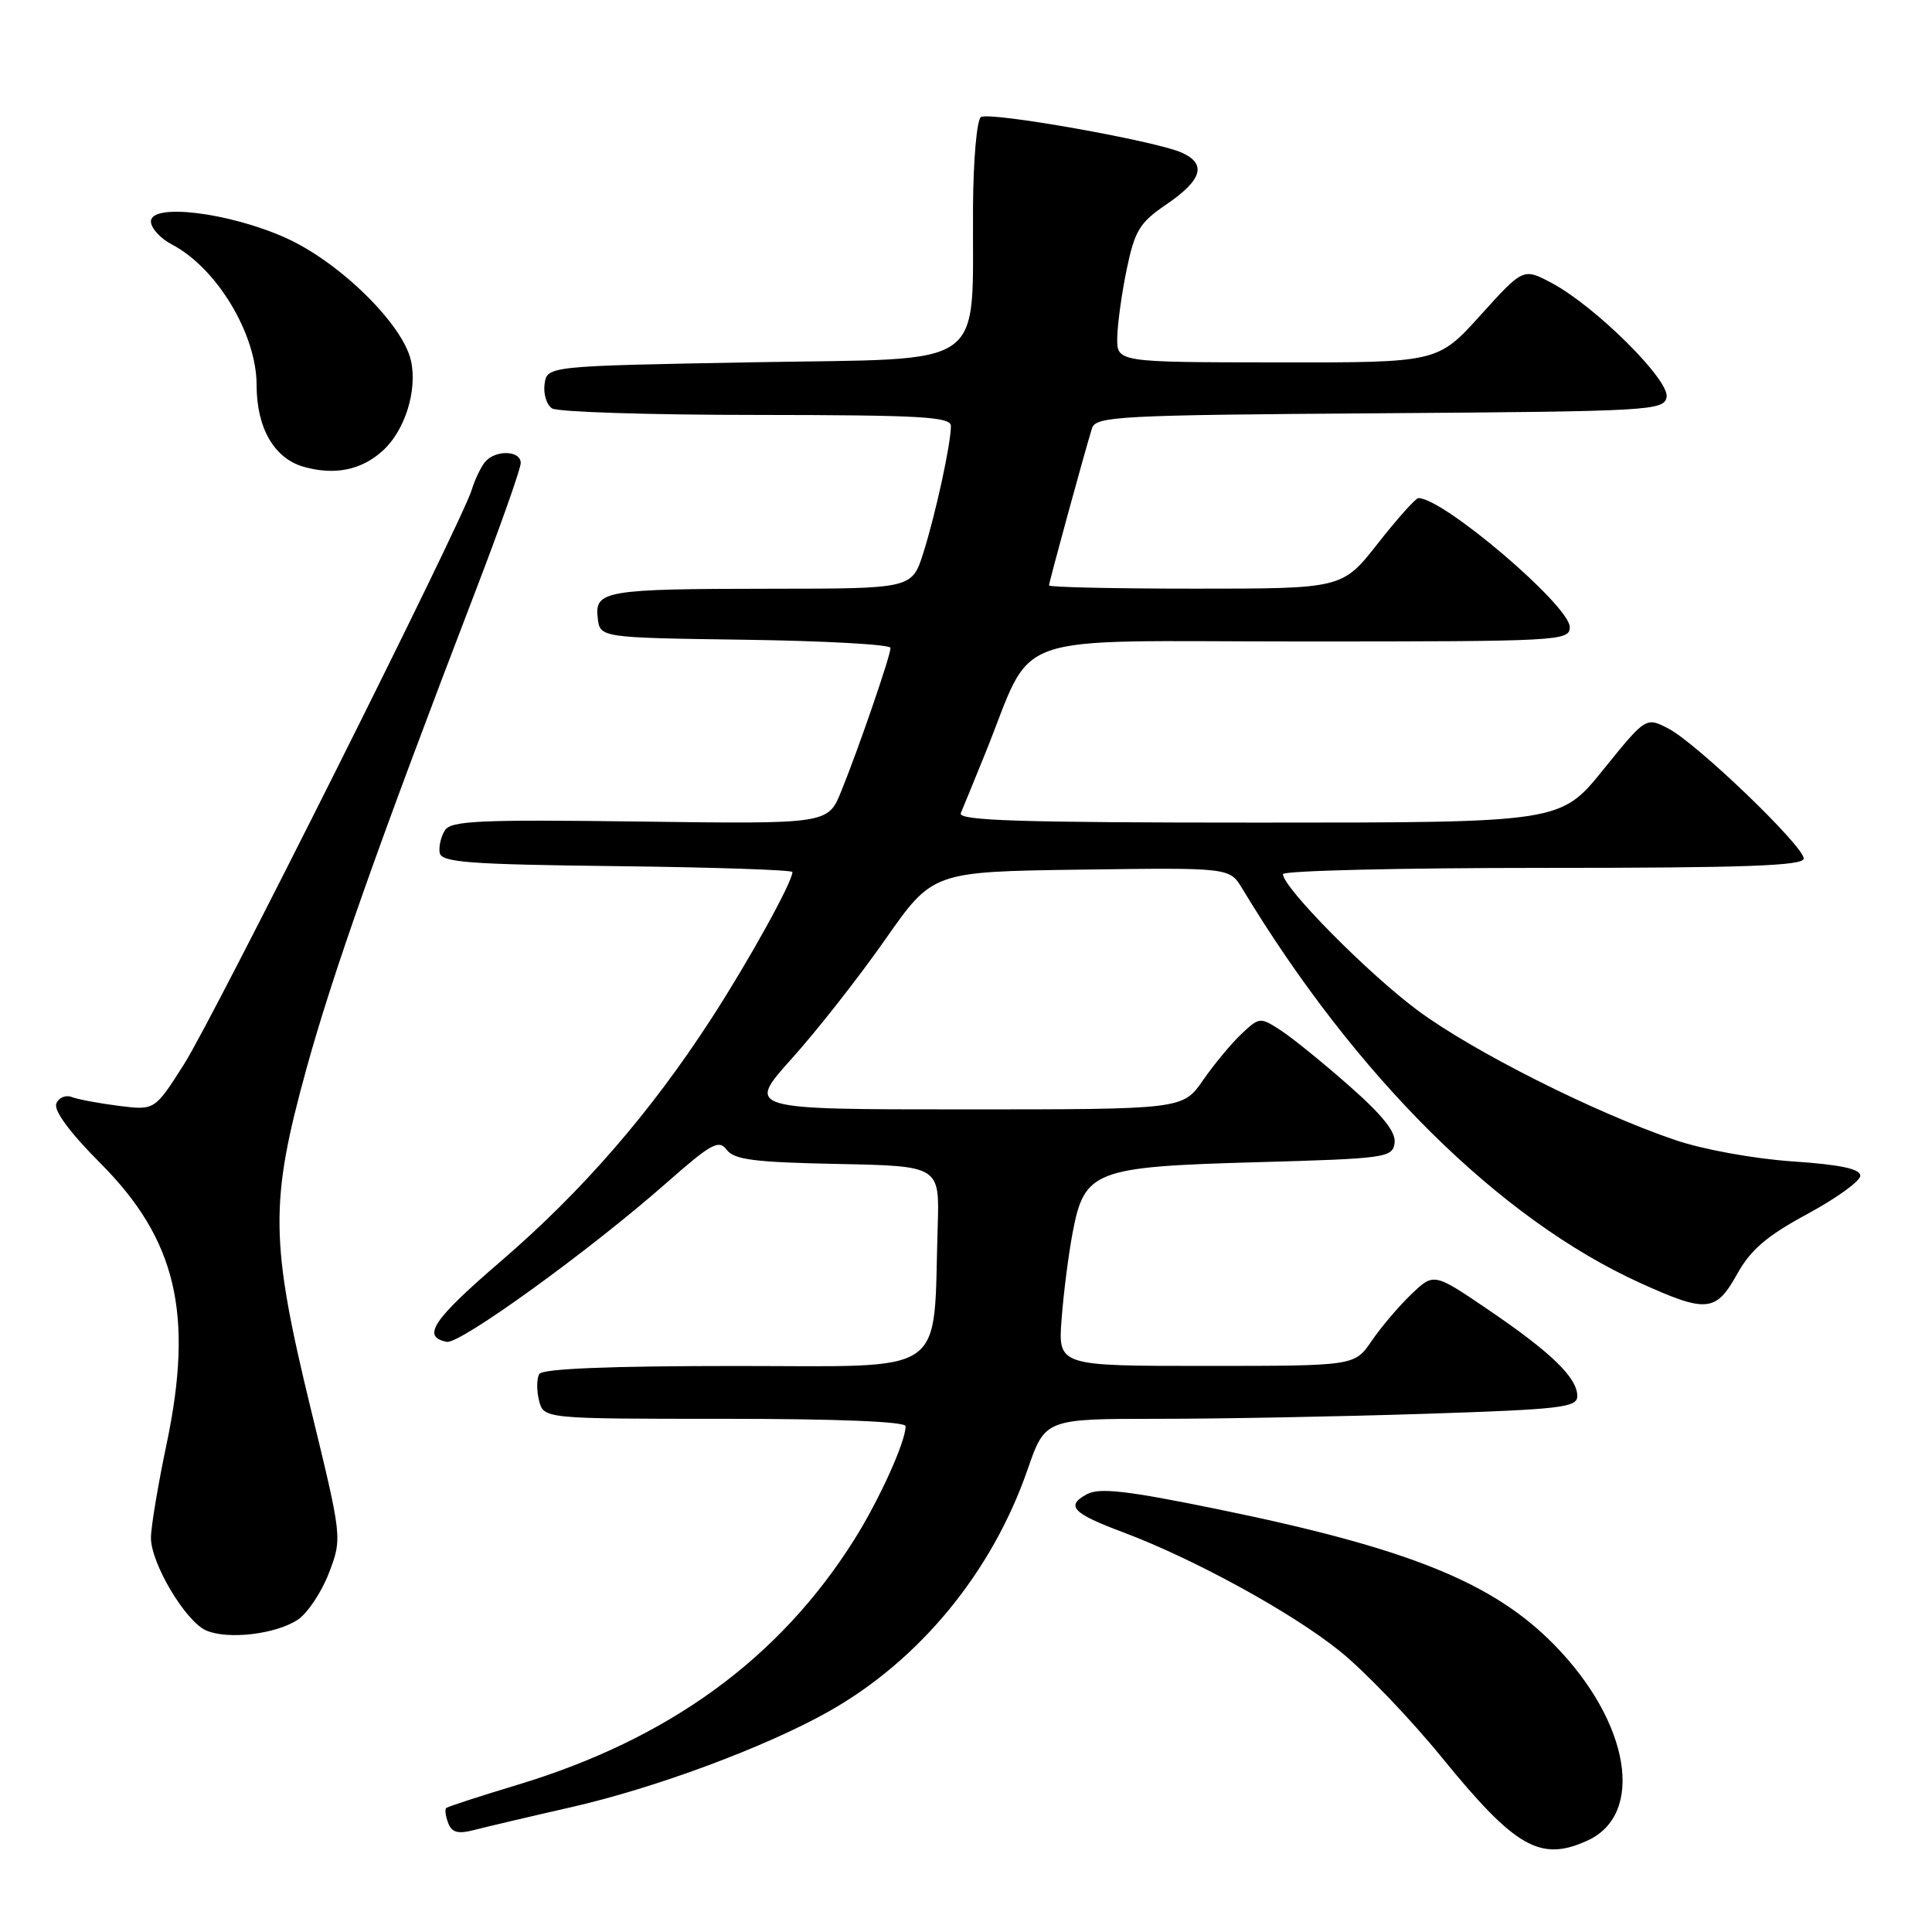 <?xml version="1.0" encoding="UTF-8" standalone="no"?>
<!DOCTYPE svg PUBLIC "-//W3C//DTD SVG 1.1//EN" "http://www.w3.org/Graphics/SVG/1.1/DTD/svg11.dtd" >
<svg xmlns="http://www.w3.org/2000/svg" xmlns:xlink="http://www.w3.org/1999/xlink" version="1.1" viewBox="0 0 256 256">
 <g >
 <path fill="currentColor"
d=" M 210.34 243.89 C 218.00 240.40 215.98 228.24 206.04 218.04 C 197.90 209.69 186.72 205.17 161.32 199.97 C 149.36 197.52 145.69 197.10 144.04 197.98 C 141.16 199.52 142.10 200.52 148.75 203.01 C 158.14 206.52 171.19 213.67 177.53 218.78 C 180.80 221.41 186.90 227.77 191.09 232.92 C 200.81 244.85 204.11 246.73 210.34 243.89 Z  M 75.74 239.45 C 86.91 236.90 101.47 231.48 109.81 226.78 C 121.85 219.99 131.44 208.33 136.15 194.75 C 138.49 188.00 138.49 188.00 153.50 188.00 C 161.75 188.00 177.61 187.70 188.75 187.34 C 206.86 186.75 209.00 186.50 209.00 184.99 C 209.00 182.56 205.56 179.22 197.24 173.57 C 189.99 168.64 189.99 168.64 187.00 171.50 C 185.35 173.08 182.99 175.86 181.75 177.68 C 179.50 180.99 179.50 180.99 159.84 180.99 C 140.19 181.00 140.19 181.00 140.67 174.75 C 140.93 171.31 141.59 166.17 142.13 163.33 C 143.69 155.10 144.99 154.60 166.50 154.00 C 183.65 153.52 184.51 153.40 184.79 151.46 C 185.00 150.03 183.23 147.80 178.79 143.89 C 175.33 140.84 171.25 137.53 169.71 136.53 C 166.98 134.76 166.88 134.76 164.51 136.99 C 163.18 138.24 160.88 141.01 159.41 143.13 C 156.73 147.00 156.73 147.00 127.80 147.00 C 98.87 147.00 98.87 147.00 104.93 140.25 C 108.27 136.54 113.83 129.45 117.29 124.50 C 123.59 115.50 123.59 115.50 143.26 115.23 C 162.93 114.96 162.93 114.96 164.60 117.73 C 179.64 142.66 198.70 161.55 217.38 170.02 C 226.14 173.99 227.36 173.87 230.18 168.82 C 231.97 165.59 234.10 163.77 239.50 160.85 C 243.35 158.77 246.50 156.49 246.50 155.79 C 246.50 154.88 243.85 154.32 237.50 153.89 C 232.41 153.54 225.68 152.32 222.00 151.07 C 211.29 147.43 195.20 139.33 187.87 133.90 C 181.32 129.05 170.00 117.60 170.00 115.83 C 170.00 115.37 185.53 115.00 204.50 115.00 C 231.32 115.00 239.00 114.72 239.00 113.76 C 239.00 112.10 224.81 98.47 221.06 96.53 C 218.09 95.00 218.09 95.00 212.43 102.00 C 206.77 109.00 206.77 109.00 166.78 109.00 C 135.17 109.00 126.90 108.74 127.31 107.75 C 127.60 107.06 129.03 103.58 130.48 100.00 C 137.26 83.31 132.51 85.00 172.51 85.00 C 206.76 85.00 208.00 84.93 208.00 83.09 C 208.00 80.27 191.27 66.00 187.95 66.00 C 187.59 66.00 185.17 68.70 182.58 72.00 C 177.87 78.00 177.87 78.00 158.43 78.00 C 147.75 78.00 139.00 77.81 139.00 77.57 C 139.00 77.15 143.67 60.07 144.69 56.76 C 145.19 55.16 148.12 55.00 182.85 54.76 C 218.76 54.51 220.49 54.41 220.83 52.62 C 221.27 50.38 211.38 40.57 205.61 37.50 C 201.84 35.50 201.84 35.50 196.17 41.77 C 190.50 48.05 190.50 48.05 169.25 48.02 C 148.00 48.00 148.00 48.00 148.04 44.75 C 148.07 42.96 148.63 38.87 149.30 35.66 C 150.36 30.56 151.02 29.49 154.50 27.12 C 159.28 23.87 159.94 21.75 156.62 20.24 C 153.20 18.68 131.18 14.77 129.98 15.51 C 129.44 15.85 128.97 21.15 128.93 27.31 C 128.78 49.36 131.48 47.43 100.00 48.00 C 72.50 48.50 72.50 48.50 72.16 50.89 C 71.98 52.20 72.43 53.66 73.16 54.12 C 73.90 54.59 86.09 54.98 100.25 54.98 C 122.08 55.00 126.00 55.22 126.00 56.45 C 126.00 58.81 123.97 68.13 122.35 73.25 C 120.84 78.00 120.84 78.00 102.17 78.01 C 80.16 78.03 78.78 78.26 79.20 81.88 C 79.50 84.50 79.50 84.50 98.75 84.77 C 109.34 84.92 118.00 85.40 118.00 85.85 C 118.00 86.88 113.77 99.19 111.47 104.84 C 109.71 109.19 109.71 109.19 84.81 108.86 C 63.62 108.58 59.77 108.75 58.96 110.01 C 58.43 110.83 58.12 112.17 58.26 113.00 C 58.49 114.27 62.03 114.54 81.76 114.77 C 94.54 114.92 105.00 115.27 105.00 115.55 C 105.00 116.87 99.22 127.32 94.24 135.00 C 86.20 147.41 77.16 157.83 66.41 167.08 C 57.33 174.89 55.82 177.14 59.20 177.80 C 60.94 178.14 78.13 165.71 88.30 156.75 C 94.26 151.50 95.25 150.96 96.30 152.36 C 97.28 153.67 99.99 154.01 111.00 154.23 C 124.50 154.50 124.50 154.50 124.25 162.50 C 123.62 182.68 126.05 181.00 97.49 181.00 C 80.74 181.00 71.90 181.36 71.46 182.06 C 71.11 182.64 71.09 184.21 71.42 185.56 C 72.04 188.00 72.04 188.00 96.02 188.00 C 111.01 188.00 120.00 188.37 120.00 188.98 C 120.00 191.03 116.52 198.72 113.20 204.00 C 103.27 219.79 88.60 230.46 68.50 236.52 C 63.55 238.01 59.33 239.39 59.13 239.57 C 58.92 239.76 59.04 240.66 59.39 241.56 C 59.86 242.81 60.69 243.04 62.76 242.50 C 64.27 242.11 70.11 240.73 75.74 239.45 Z  M 39.44 214.63 C 40.74 213.78 42.60 210.99 43.58 208.44 C 45.35 203.80 45.35 203.80 41.17 186.64 C 35.79 164.50 35.72 159.32 40.61 141.60 C 44.10 128.94 50.13 111.89 62.90 78.60 C 66.26 69.86 69.00 62.10 69.00 61.35 C 69.00 59.65 65.58 59.58 64.24 61.25 C 63.69 61.94 62.91 63.58 62.51 64.90 C 61.17 69.26 28.33 134.83 24.37 141.04 C 20.50 147.13 20.50 147.13 15.74 146.53 C 13.12 146.20 10.31 145.67 9.50 145.36 C 8.68 145.05 7.76 145.45 7.46 146.25 C 7.11 147.17 9.28 150.10 13.28 154.11 C 23.37 164.22 25.70 174.10 22.07 191.36 C 20.93 196.78 20.00 202.37 20.00 203.77 C 20.00 207.17 24.61 214.89 27.33 216.05 C 30.23 217.29 36.51 216.55 39.44 214.63 Z  M 50.72 59.72 C 53.66 57.05 55.32 51.75 54.46 47.81 C 53.40 42.97 44.98 34.71 37.86 31.52 C 30.35 28.15 20.00 26.88 20.00 29.34 C 20.00 30.22 21.24 31.59 22.75 32.38 C 28.70 35.47 34.00 44.25 34.00 51.01 C 34.00 56.72 36.33 60.75 40.26 61.86 C 44.36 63.01 47.89 62.29 50.72 59.72 Z "/>
</g>
</svg>